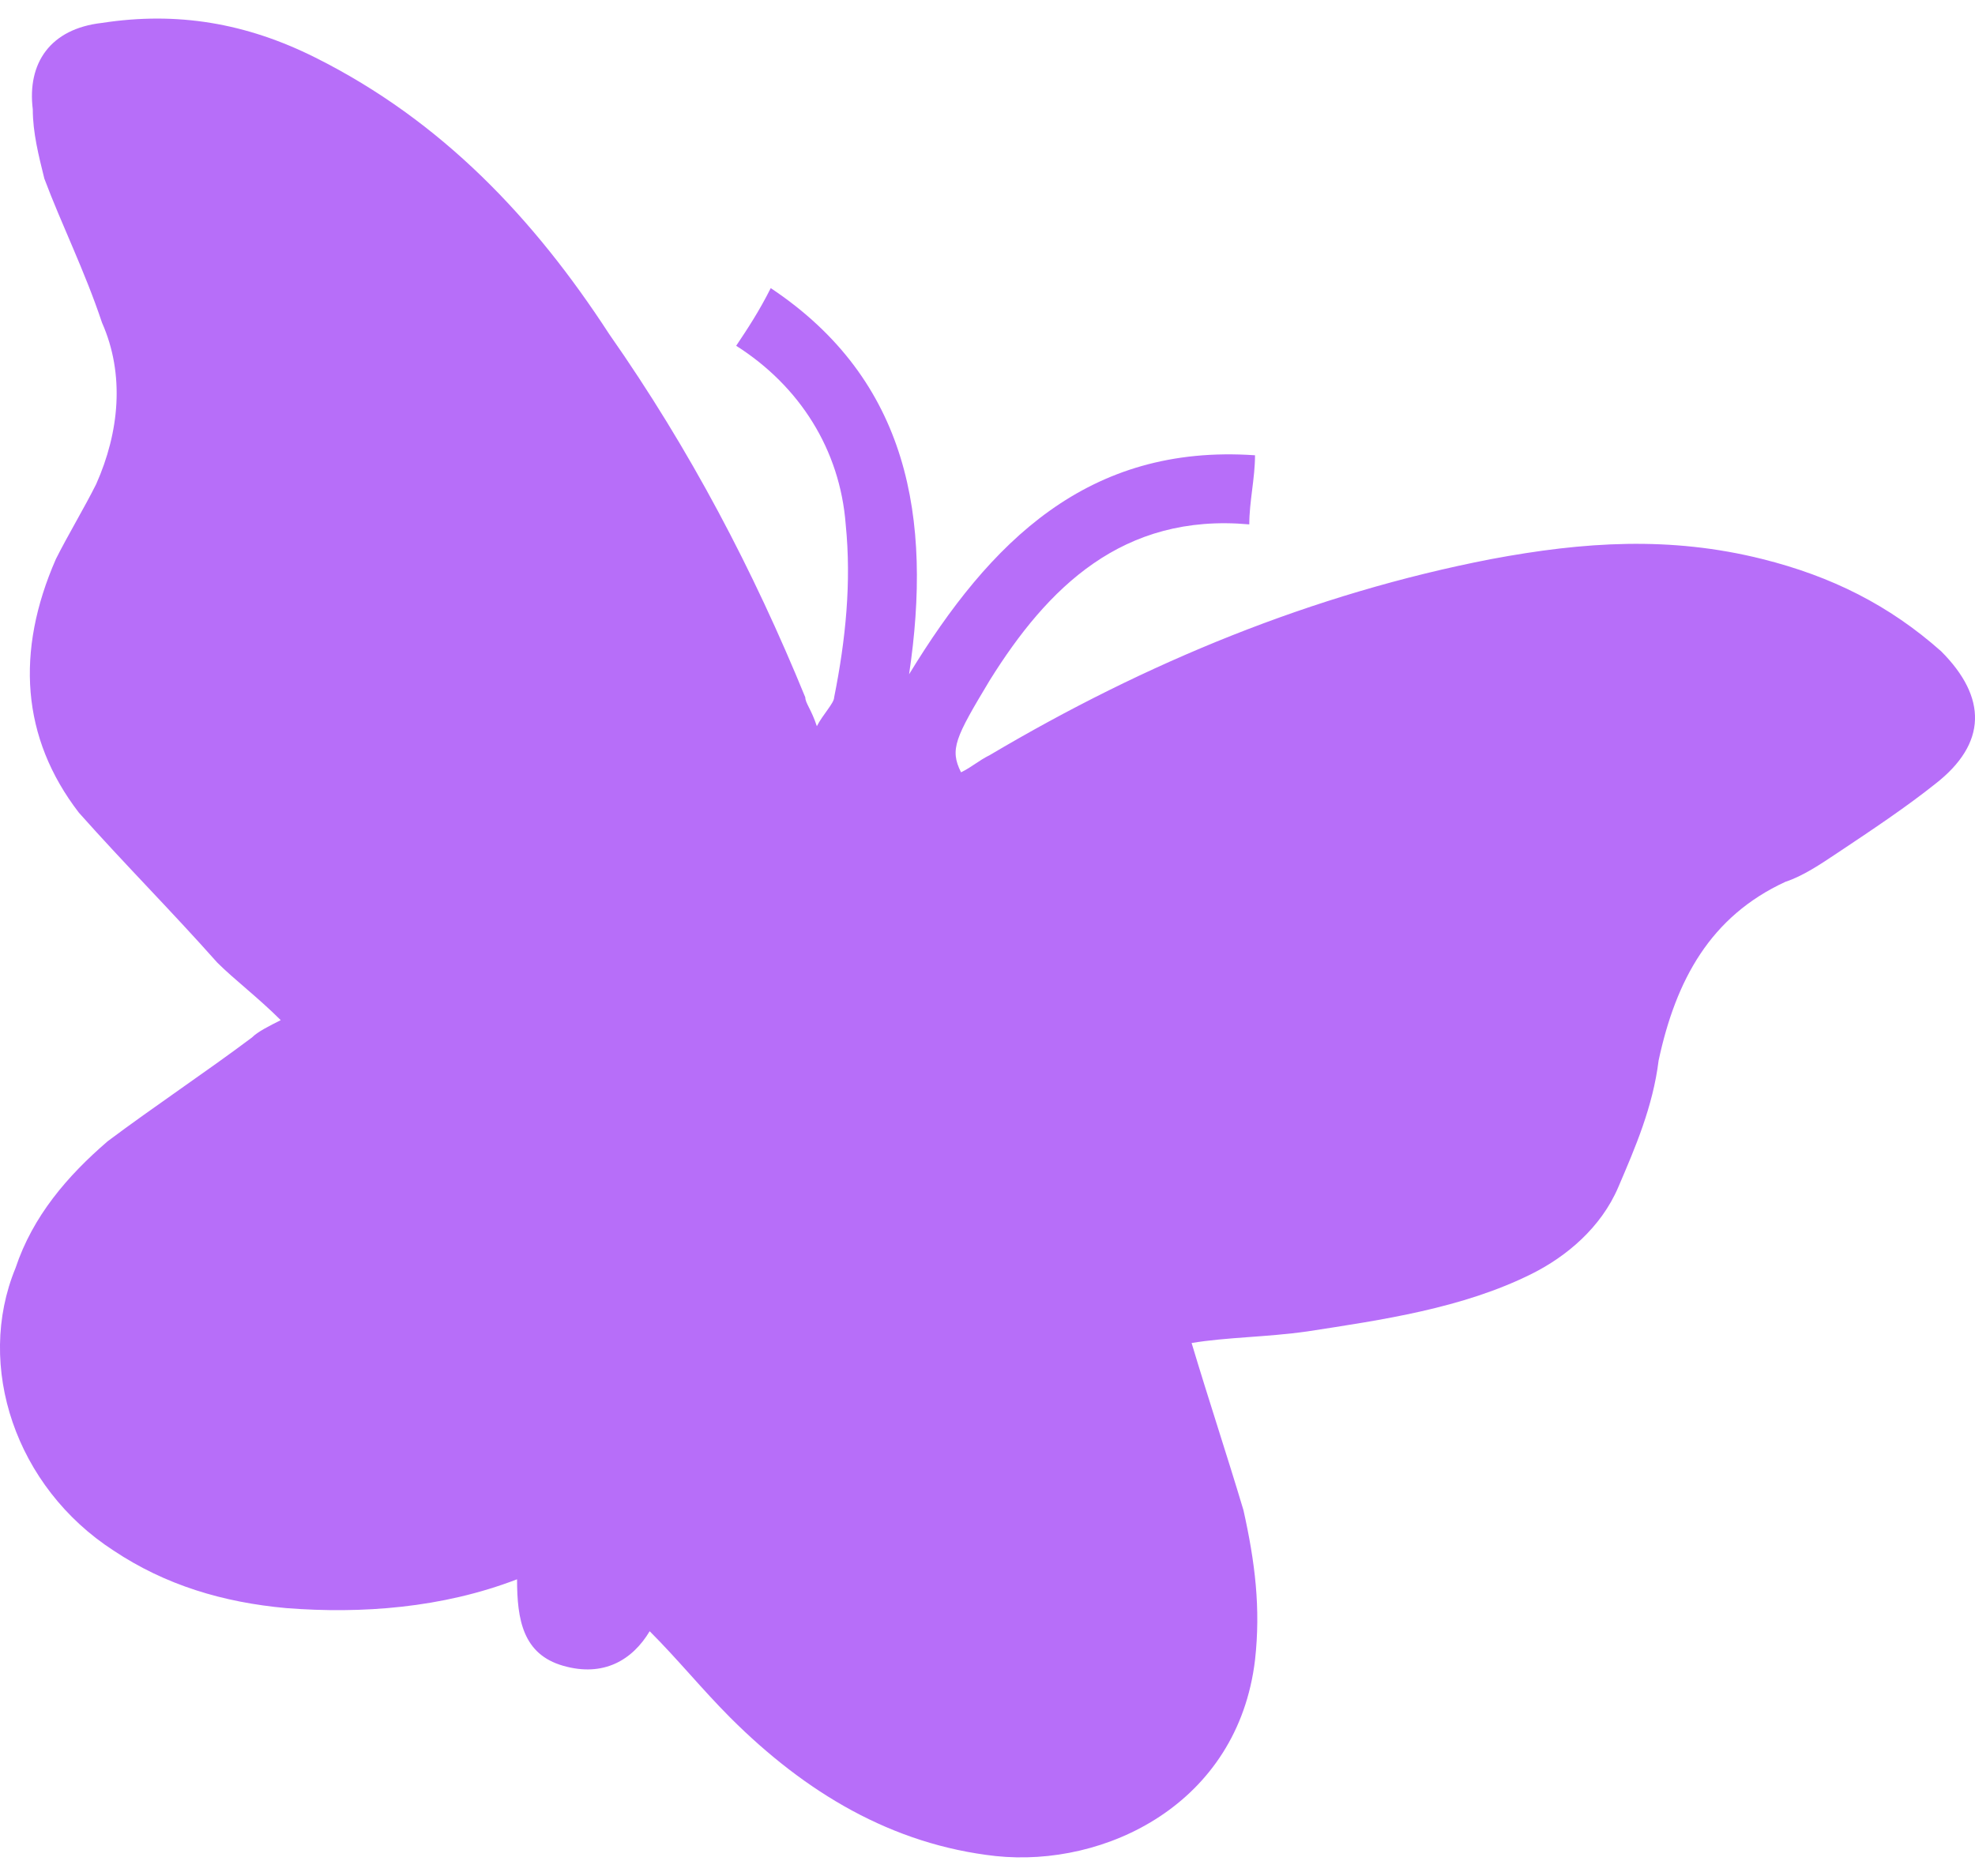 <svg width="20" height="19" viewBox="0 0 20 19" fill="none" xmlns="http://www.w3.org/2000/svg">
<path d="M6.579 16.521C6.404 16.813 6.112 16.988 5.703 16.871C5.295 16.754 5.236 16.404 5.236 15.995C4.477 16.287 3.66 16.346 2.901 16.287C2.259 16.229 1.675 16.054 1.15 15.704C0.157 15.061 -0.252 13.835 0.157 12.843C0.332 12.317 0.683 11.909 1.091 11.558C1.558 11.208 2.084 10.858 2.551 10.508C2.609 10.449 2.726 10.391 2.843 10.332C2.609 10.099 2.376 9.924 2.2 9.749C1.733 9.223 1.266 8.756 0.799 8.231C0.215 7.472 0.157 6.596 0.566 5.662C0.683 5.428 0.858 5.136 0.974 4.903C1.208 4.377 1.266 3.794 1.033 3.268C0.858 2.743 0.624 2.276 0.449 1.809C0.391 1.575 0.332 1.342 0.332 1.108C0.274 0.641 0.507 0.291 1.033 0.232C1.792 0.115 2.492 0.232 3.193 0.583C4.477 1.225 5.411 2.217 6.17 3.385C6.988 4.553 7.63 5.779 8.155 7.063C8.155 7.121 8.214 7.18 8.272 7.355C8.331 7.238 8.447 7.121 8.447 7.063C8.564 6.479 8.623 5.895 8.564 5.311C8.506 4.553 8.097 3.91 7.455 3.502C7.572 3.327 7.688 3.151 7.805 2.918C9.206 3.852 9.44 5.253 9.206 6.829C10.024 5.487 11.016 4.494 12.709 4.611C12.709 4.844 12.651 5.078 12.651 5.311C11.366 5.195 10.607 5.954 10.024 6.888C9.673 7.472 9.615 7.588 9.732 7.822C9.849 7.764 9.907 7.705 10.024 7.647C11.6 6.713 13.293 6.012 15.103 5.662C16.037 5.487 16.913 5.428 17.847 5.662C18.547 5.837 19.131 6.129 19.657 6.596C20.124 7.063 20.124 7.53 19.598 7.939C19.306 8.172 18.956 8.406 18.606 8.639C18.431 8.756 18.256 8.873 18.08 8.931C17.321 9.281 16.971 9.924 16.796 10.741C16.738 11.208 16.562 11.617 16.387 12.025C16.212 12.434 15.862 12.726 15.512 12.901C14.811 13.251 13.994 13.368 13.235 13.485C12.826 13.543 12.417 13.543 12.067 13.602C12.242 14.186 12.417 14.711 12.592 15.295C12.709 15.82 12.768 16.287 12.709 16.813C12.534 18.272 11.191 18.915 10.082 18.798C9.031 18.681 8.155 18.155 7.396 17.397C7.105 17.105 6.871 16.813 6.579 16.521Z" fill="#B76EF9"/>
</svg>
